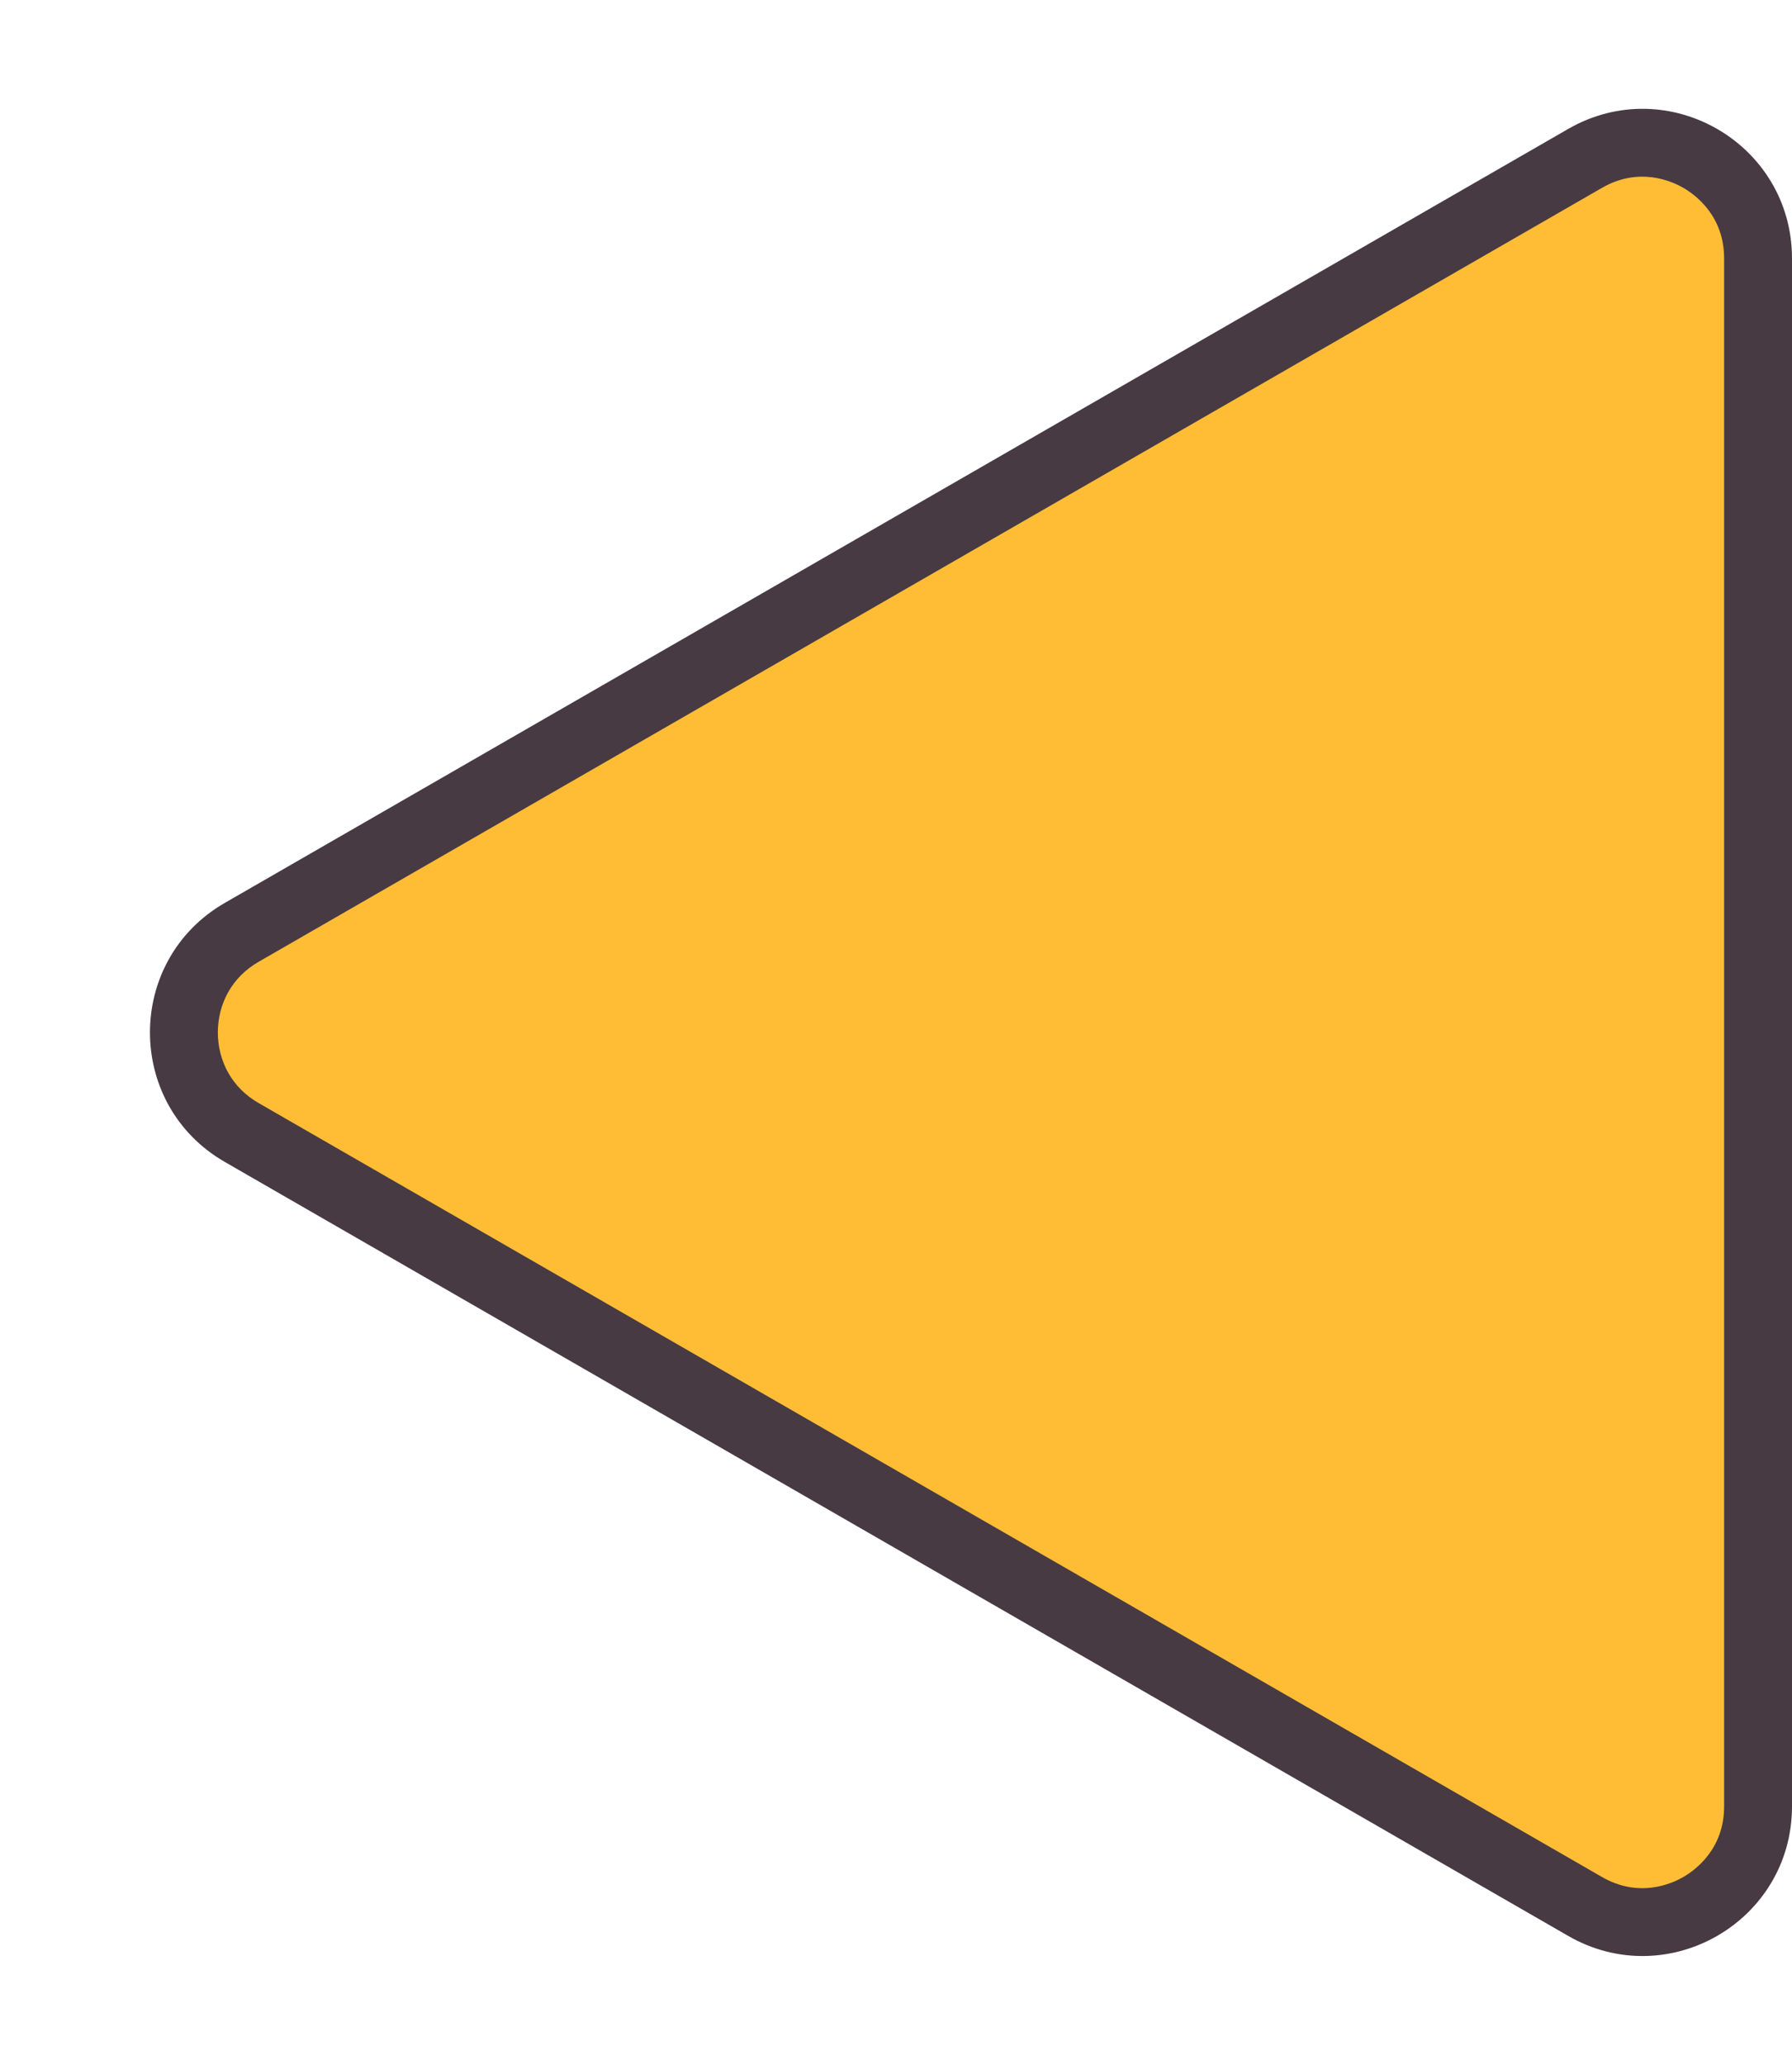 <svg xmlns="http://www.w3.org/2000/svg" width="132" height="152" viewBox="0 0 132 152">
  <g id="Pointer" transform="translate(0 152) rotate(-90)" fill="#ffbd35">
    <path d="M 132.974 129.5 L 19.026 129.5 C 15.956 129.5 13.205 127.913 11.668 125.254 C 10.131 122.596 10.128 119.42 11.66 116.759 L 68.634 17.804 C 70.169 15.138 72.923 13.546 76 13.546 C 79.077 13.546 81.831 15.138 83.366 17.804 L 140.34 116.759 C 141.872 119.42 141.869 122.596 140.332 125.254 C 138.795 127.913 136.044 129.5 132.974 129.5 Z" stroke="none"/>
    <path d="M 76 16.046 C 74.962 16.046 73.946 16.305 73.062 16.795 C 72.123 17.316 71.362 18.076 70.8 19.052 L 13.827 118.006 C 12.268 120.714 13.311 123.102 13.832 124.003 C 14.353 124.904 15.902 127 19.026 127 L 132.974 127 C 136.098 127 137.647 124.904 138.168 124.003 C 138.689 123.102 139.732 120.714 138.173 118.006 L 81.2 19.052 C 80.638 18.076 79.877 17.316 78.938 16.795 C 78.054 16.305 77.038 16.046 76 16.046 M 76 11.046 C 79.709 11.046 83.417 12.883 85.533 16.557 L 142.507 115.511 C 146.729 122.845 141.436 132 132.974 132 L 19.026 132 C 10.564 132 5.271 122.845 9.493 115.511 L 66.467 16.557 C 68.583 12.883 72.291 11.046 76 11.046 Z" stroke="none" fill="#473a43"/>
  </g>
</svg>
